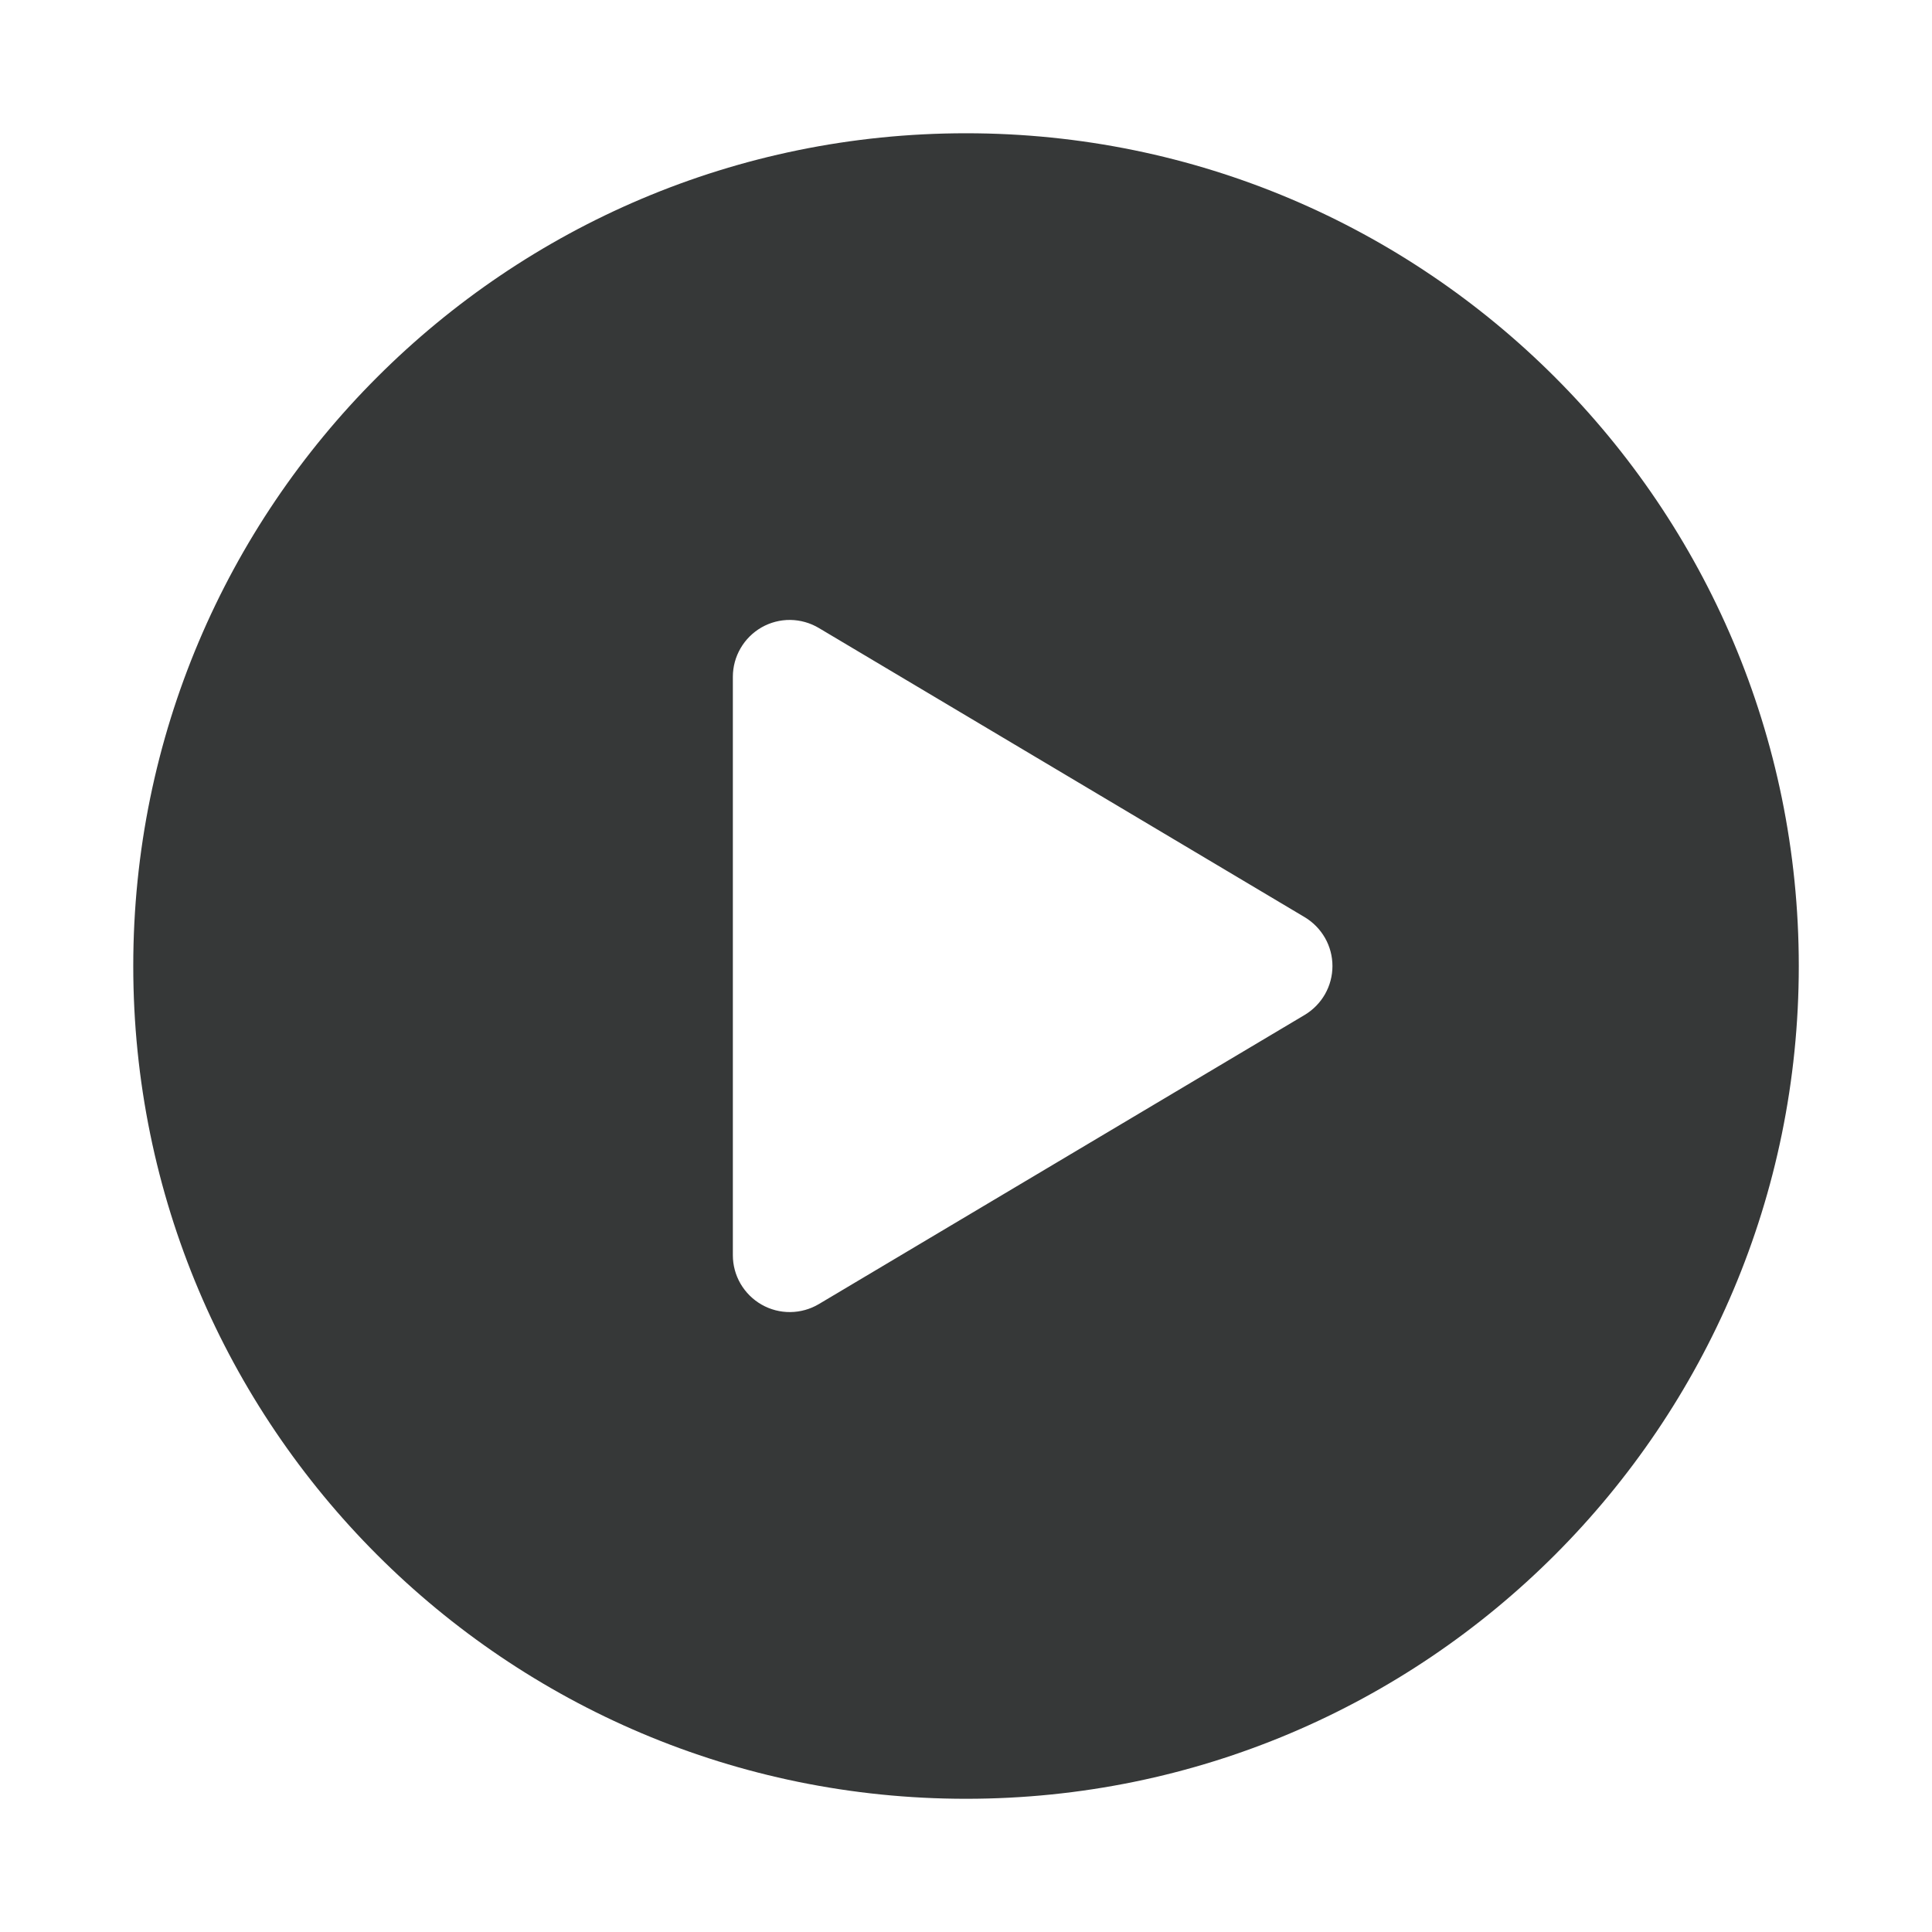 <svg width="40" height="40" viewBox="0 0 40 40" fill="none" xmlns="http://www.w3.org/2000/svg">
<path d="M20.001 2.759C29.524 2.759 37.242 10.477 37.242 20C37.242 29.523 29.524 37.242 20.001 37.242C10.478 37.242 2.759 29.523 2.759 20C2.759 10.477 10.478 2.759 20.001 2.759ZM15.173 25.988C15.173 26.196 15.228 26.4 15.333 26.58C15.438 26.759 15.588 26.908 15.769 27.011C15.949 27.114 16.154 27.167 16.362 27.165C16.57 27.163 16.774 27.106 16.953 27L27.012 21.013C27.187 20.908 27.332 20.76 27.433 20.583C27.534 20.405 27.587 20.205 27.587 20.001C27.587 19.797 27.534 19.596 27.433 19.419C27.332 19.242 27.187 19.094 27.012 18.989L16.953 13.002C16.774 12.895 16.57 12.838 16.362 12.835C16.154 12.833 15.949 12.886 15.768 12.989C15.588 13.092 15.437 13.241 15.333 13.421C15.228 13.6 15.173 13.805 15.173 14.013V25.988Z" fill="#040707" fill-opacity="0.8"/>
</svg>
